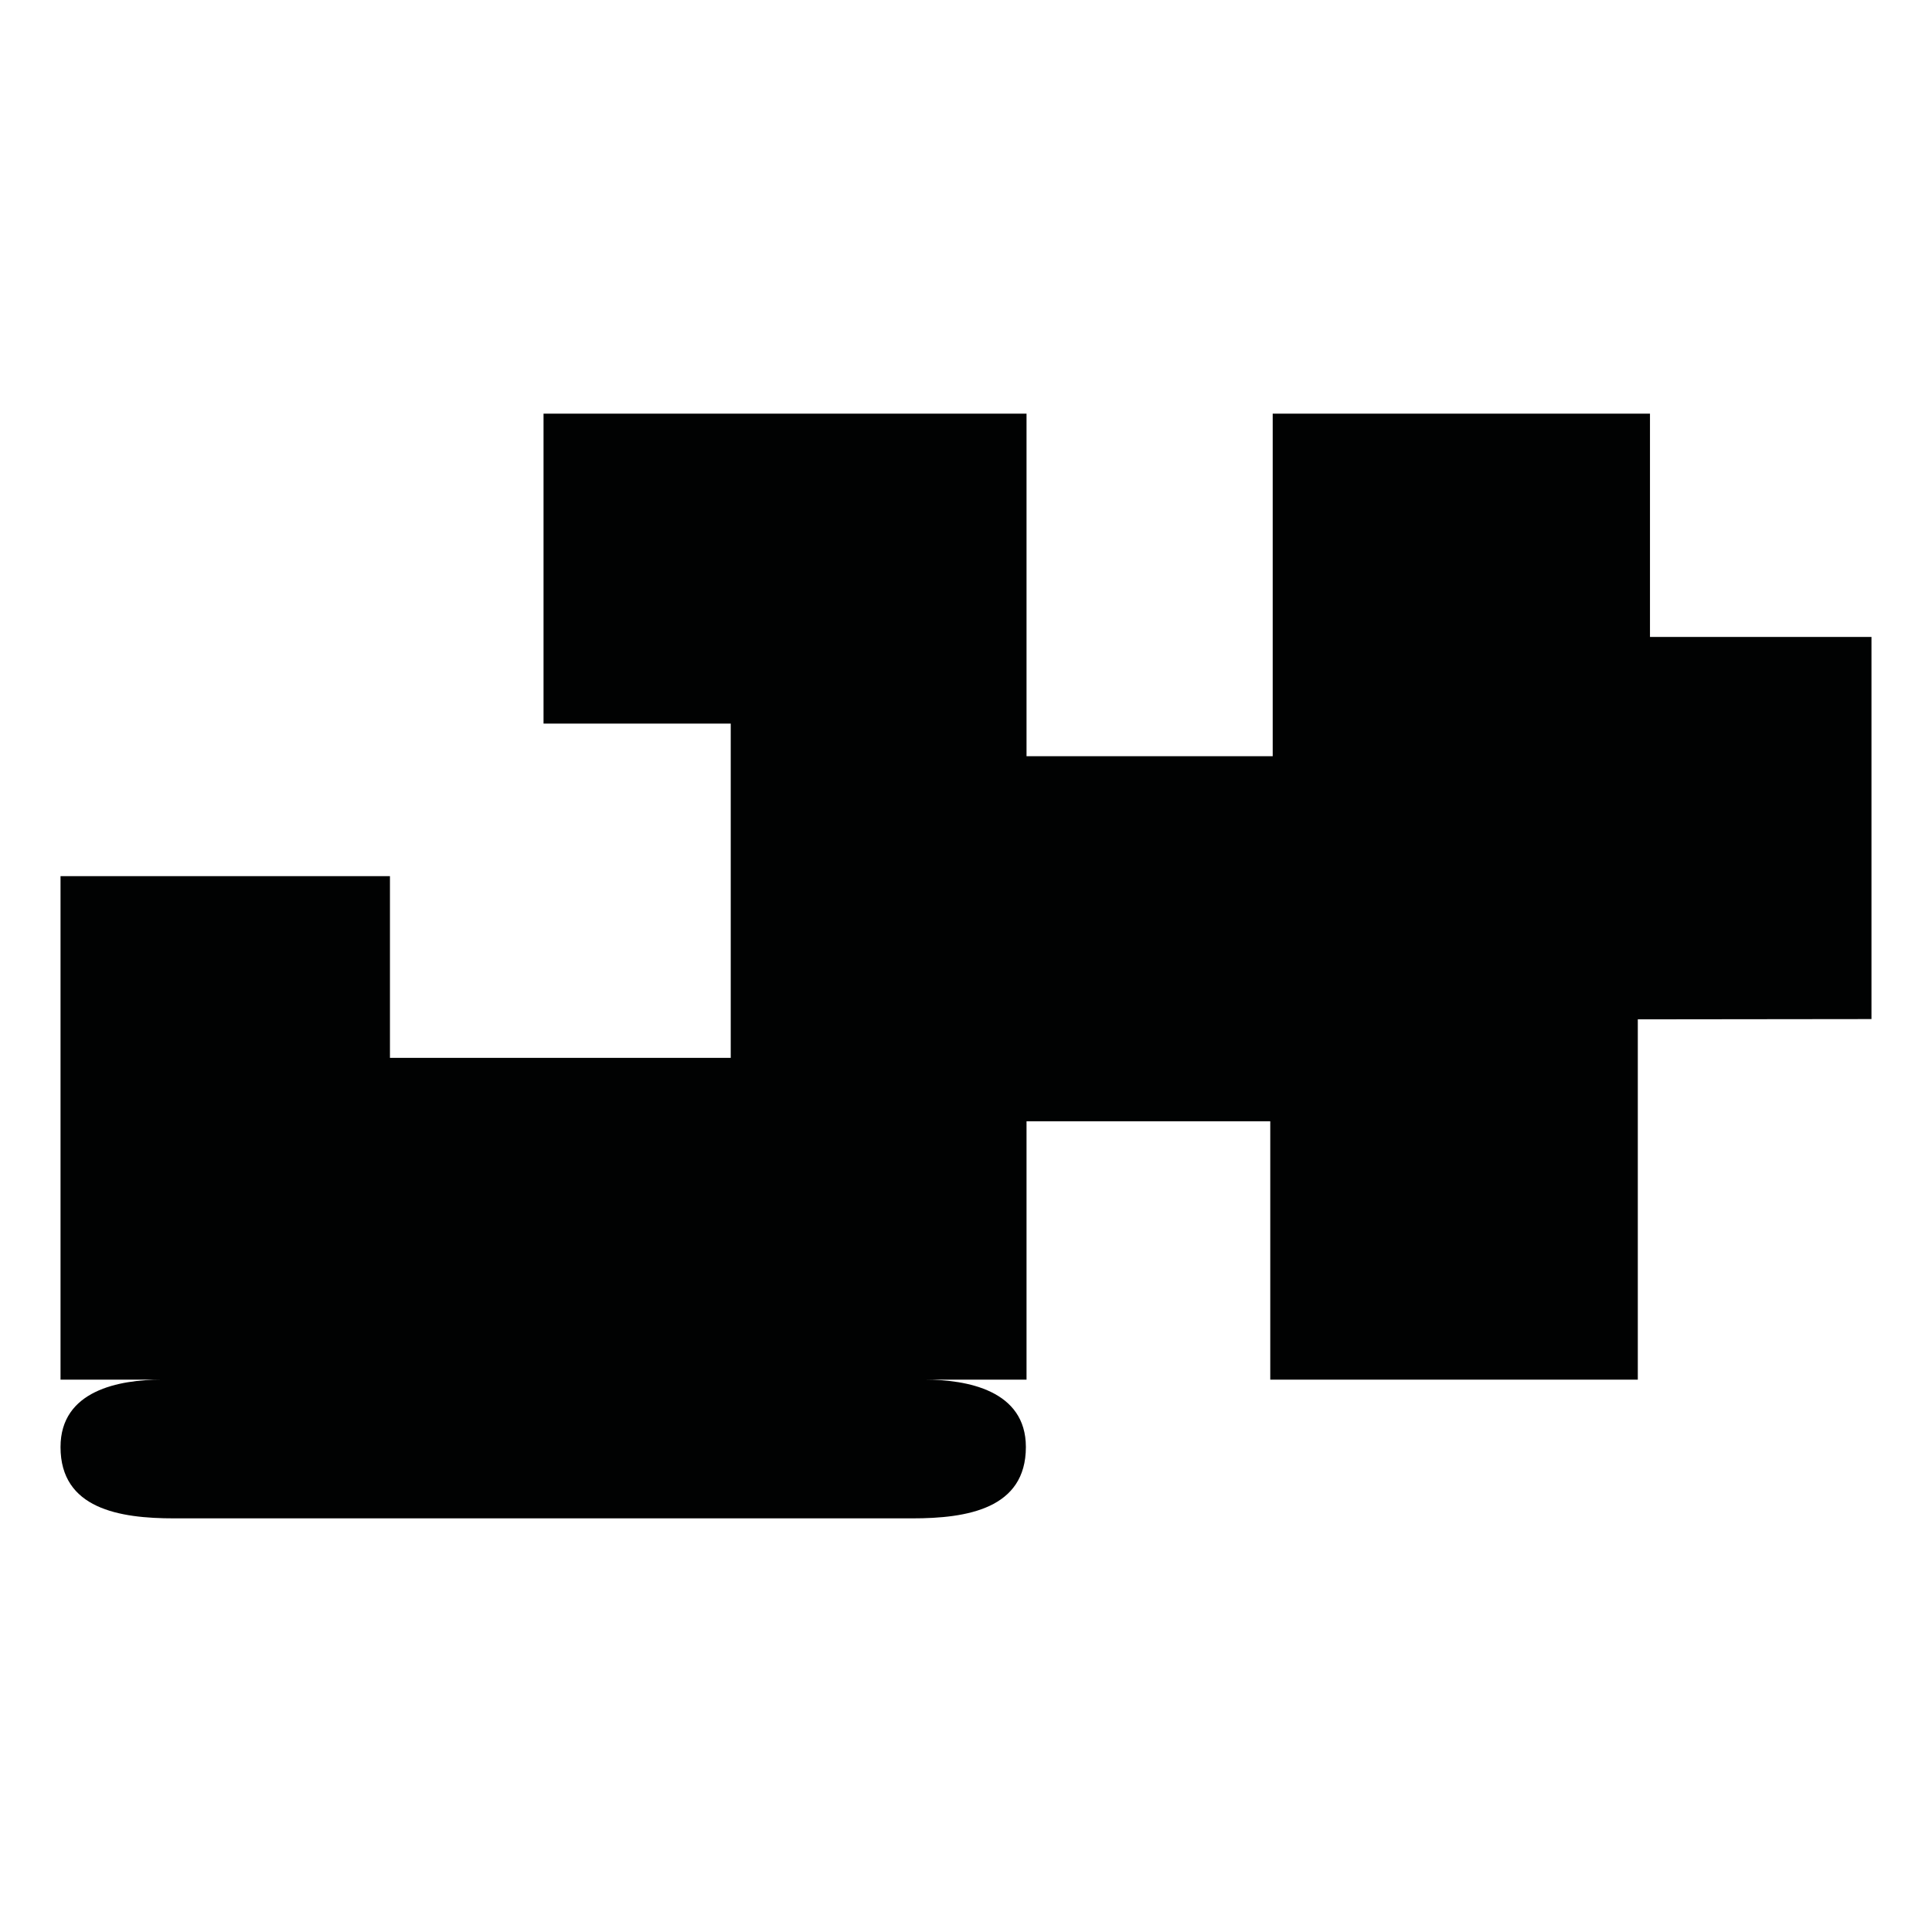 <?xml version="1.0" encoding="utf-8"?>
<!-- Generator: Adobe Illustrator 16.0.0, SVG Export Plug-In . SVG Version: 6.00 Build 0)  -->
<!DOCTYPE svg PUBLIC "-//W3C//DTD SVG 1.1//EN" "http://www.w3.org/Graphics/SVG/1.1/DTD/svg11.dtd">
<svg version="1.1" id="Calque_1" xmlns="http://www.w3.org/2000/svg" xmlns:xlink="http://www.w3.org/1999/xlink" x="0px" y="0px"
	 width="1190.551px" height="1190.551px" viewBox="0 0 1190.551 1190.551" enable-background="new 0 0 1190.551 1190.551"
	 xml:space="preserve">
<path fill="#010202" d="M1016.761,392.493V254.895H784.273v211.094H632.575V254.895H334.937v191h115.361v206h-210v-112h-203v310.28
	h62.359c-26.182,0-62.358,6.586-62.358,41.523c-0.002,38.021,36.175,43.985,70.063,43.958c16.96-0.019,338.194-0.002,381.869,0
	c0,0,0.223,0,0.643,0c2.778,0,4.265,0,4.265,0v-0.001c13.823-0.004,53.084-0.015,67.967,0.001
	c33.889,0.026,70.064-5.938,70.064-43.958c0-34.938-36.179-41.523-62.356-41.523h62.762V690.979h150.197v159.193h226.489V628.145
	l143.991-0.163V392.493H1016.761z"/>
</svg>
